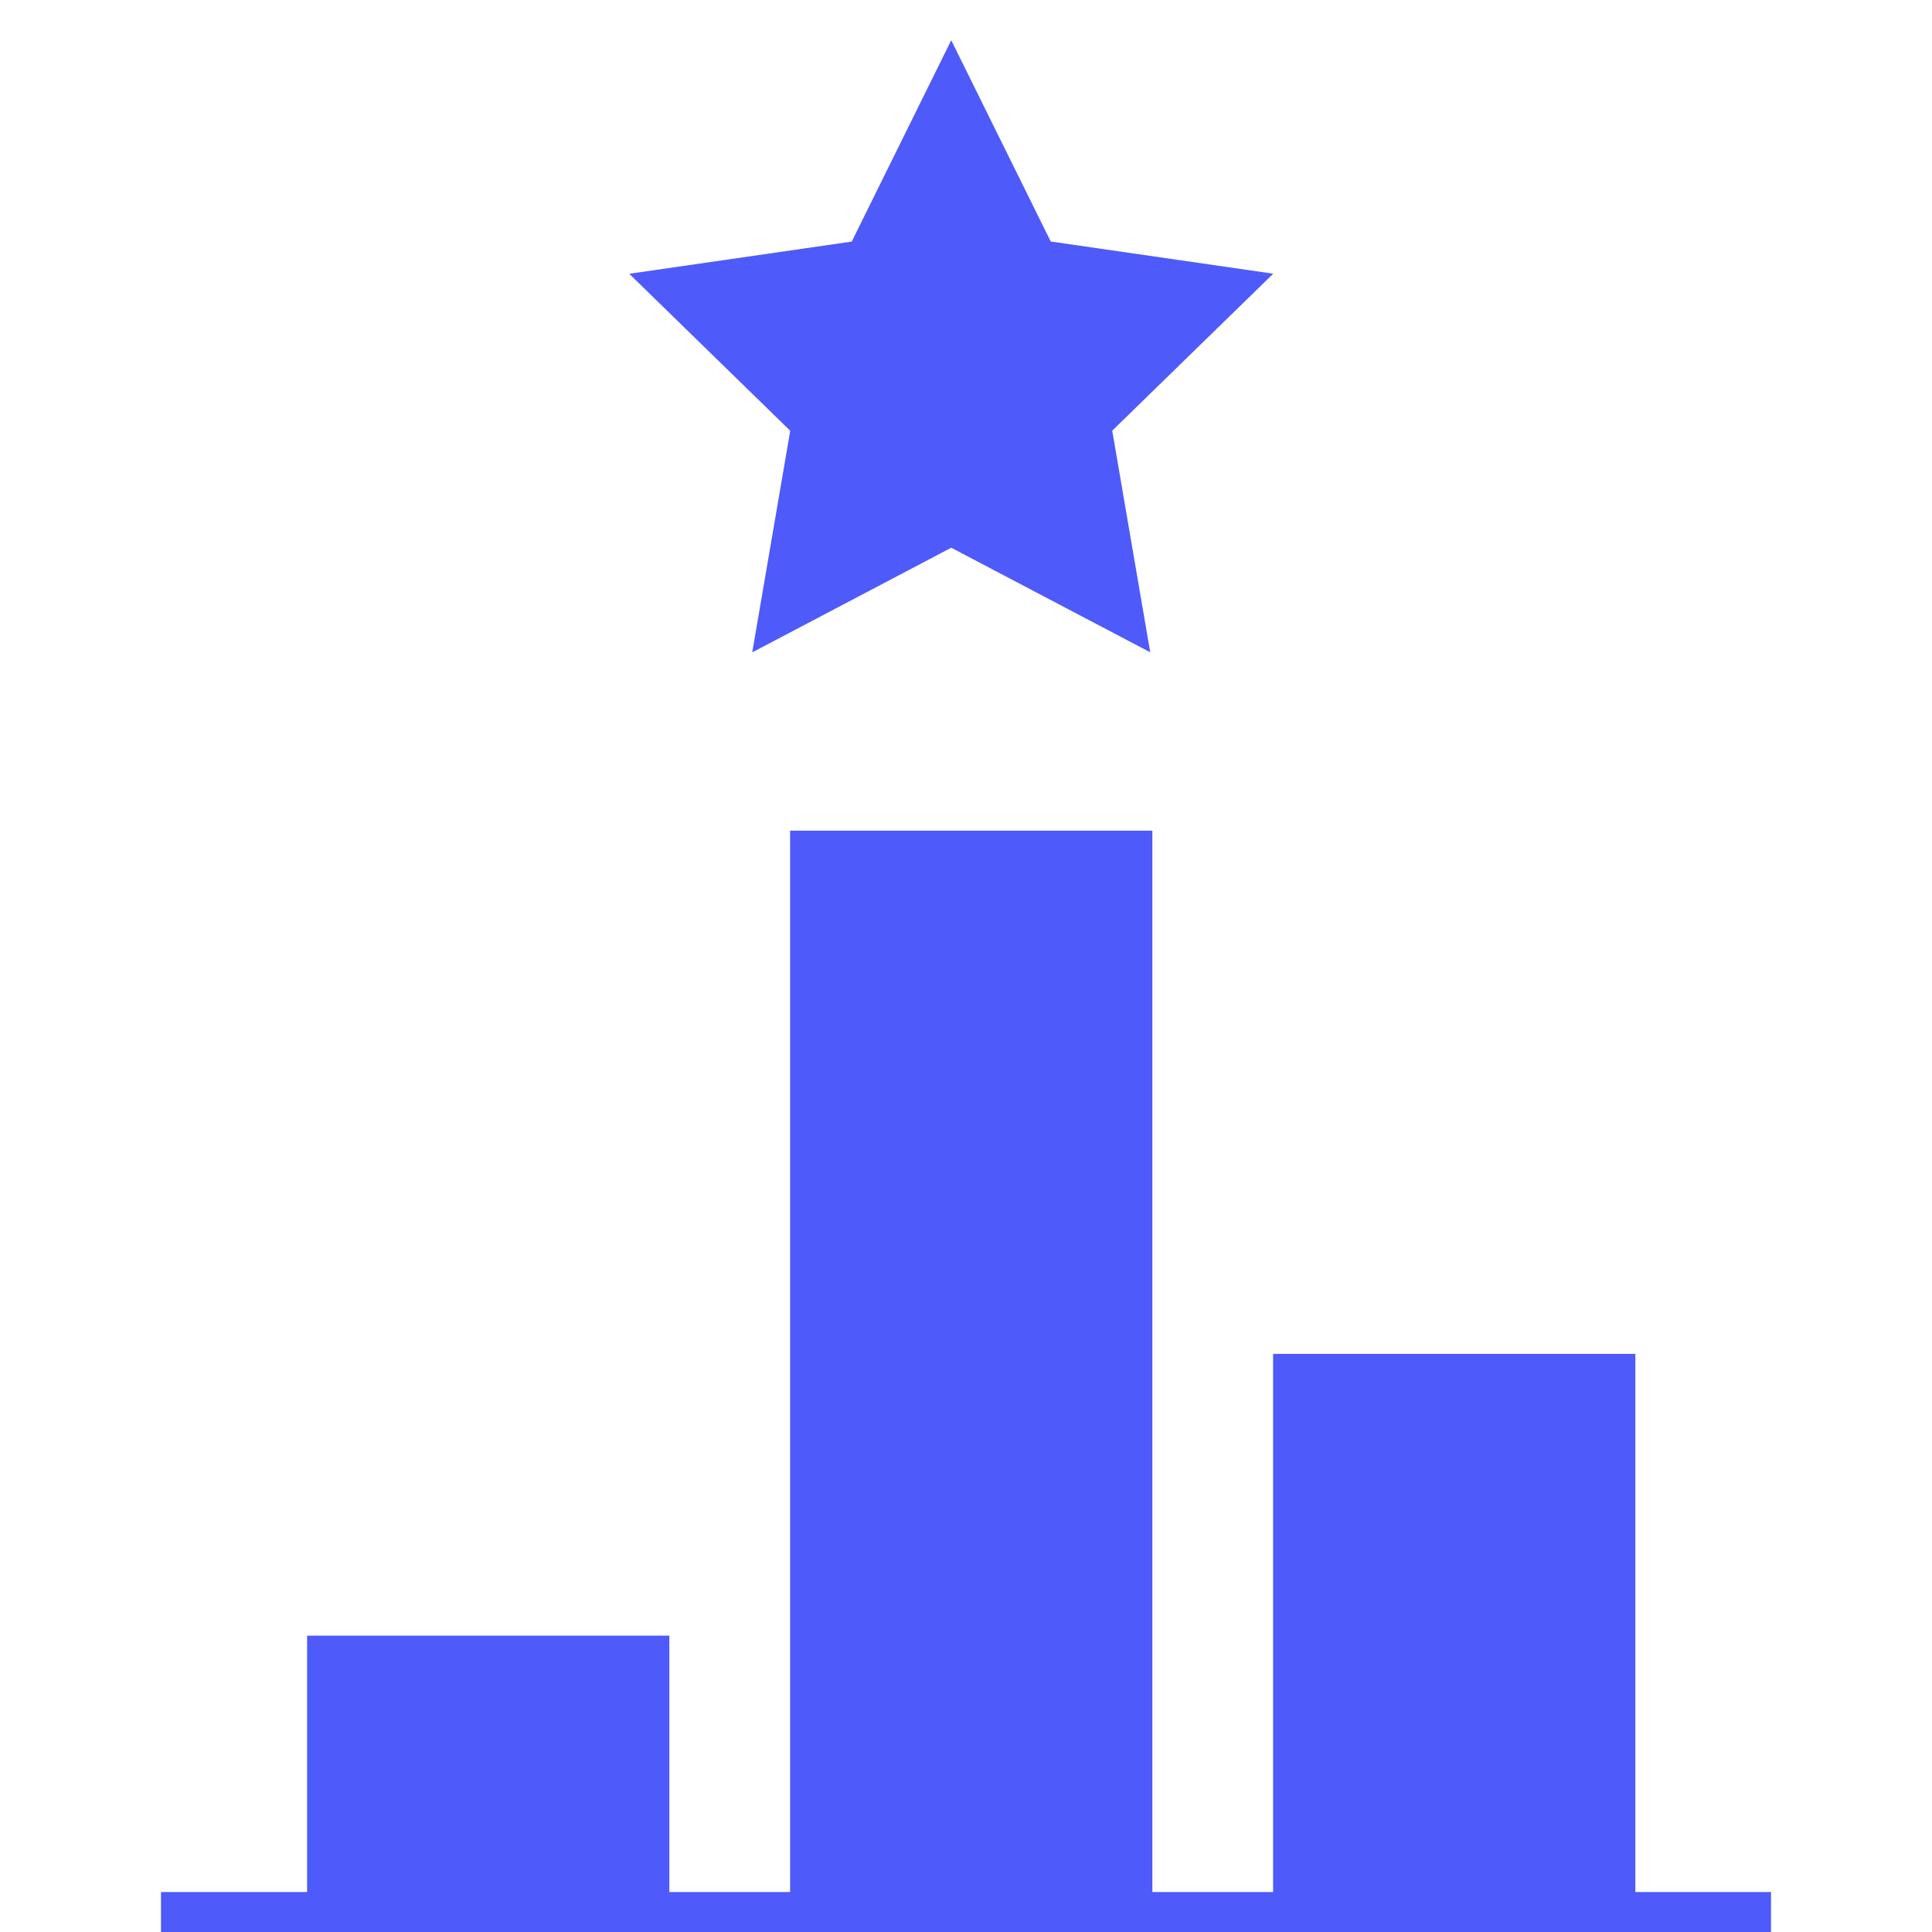 <svg xmlns="http://www.w3.org/2000/svg" width="48" height="48.008"><path d="M44 47.507H4" fill="none" stroke="#4e5af9"/><path d="M19.63 20.637h9v27h-9zm-12 20h9v7h-9zm24-7h9v14h-9zM23.633 1l2.472 5 5.528.8-4 3.9.944 5.506-4.944-2.598-4.944 2.6.944-5.506-4-3.9 5.528-.8z" fill="#4e5af9"/></svg>